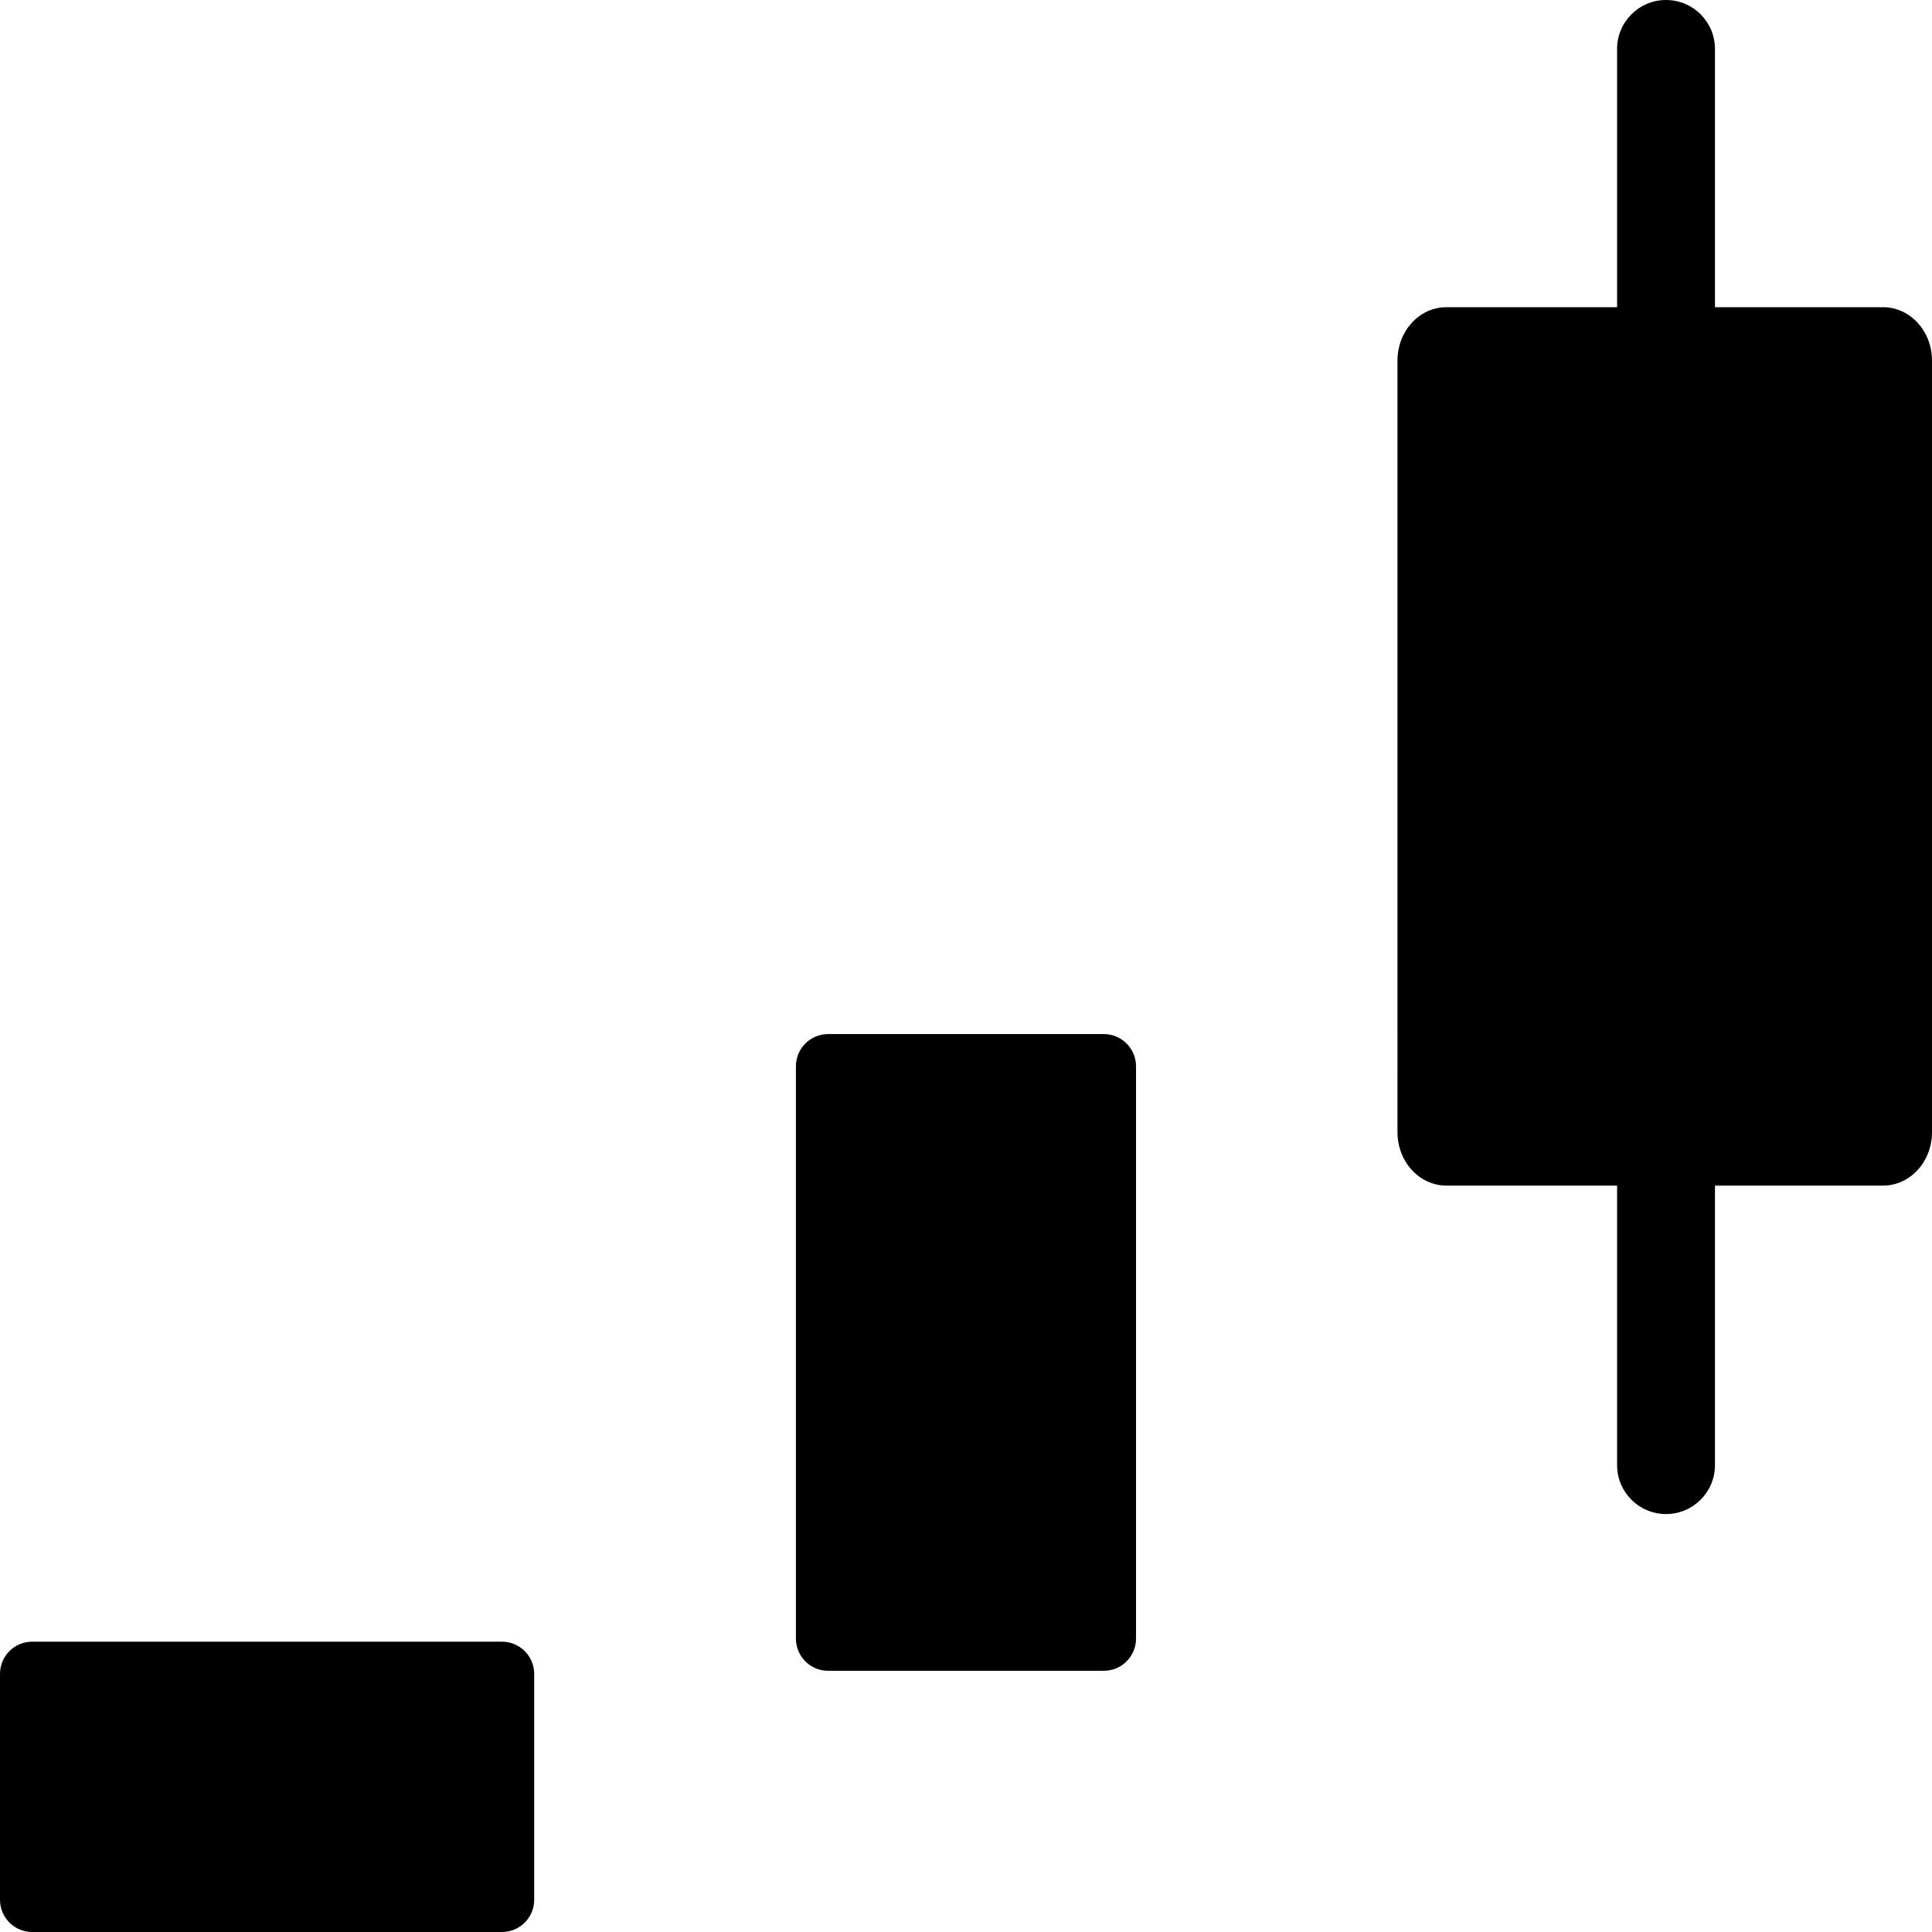<?xml version="1.0" encoding="utf-8"?>
<!-- Generator: Adobe Illustrator 21.0.2, SVG Export Plug-In . SVG Version: 6.00 Build 0)  -->
<svg version="1.1" xmlns="http://www.w3.org/2000/svg" xmlns:xlink="http://www.w3.org/1999/xlink" x="0px" y="0px"
	 viewBox="0 0 30 30" enable-background="new 0 0 30 30" xml:space="preserve">
<g id="_x39_0">
	<path fill-rule="evenodd" clip-rule="evenodd" d="M30,5.6v11.98c0,0.46-0.34,0.83-0.76,0.83h-2.61v4.34c0,0.42-0.34,0.76-0.76,0.76
		s-0.76-0.34-0.76-0.76v-4.34h-2.65c-0.42,0-0.76-0.37-0.76-0.83V5.6c0-0.46,0.34-0.83,0.76-0.83h2.65V0.76
		c0-0.42,0.34-0.76,0.76-0.76s0.76,0.34,0.76,0.76v4.01h2.61C29.66,4.77,30,5.14,30,5.6z M17.64,25.444v-8.887
		c0-0.276-0.224-0.5-0.5-0.5h-4.281c-0.276,0-0.5,0.224-0.5,0.5v8.887c0,0.276,0.224,0.5,0.5,0.5h4.281
		C17.417,25.944,17.64,25.72,17.64,25.444z M8.295,29.5v-3.508c0-0.276-0.224-0.5-0.5-0.5H0.5c-0.276,0-0.5,0.224-0.5,0.5L0,29.5
		C0,29.776,0.224,30,0.5,30h7.295C8.071,30,8.295,29.776,8.295,29.5z"/>
</g>
</svg>
